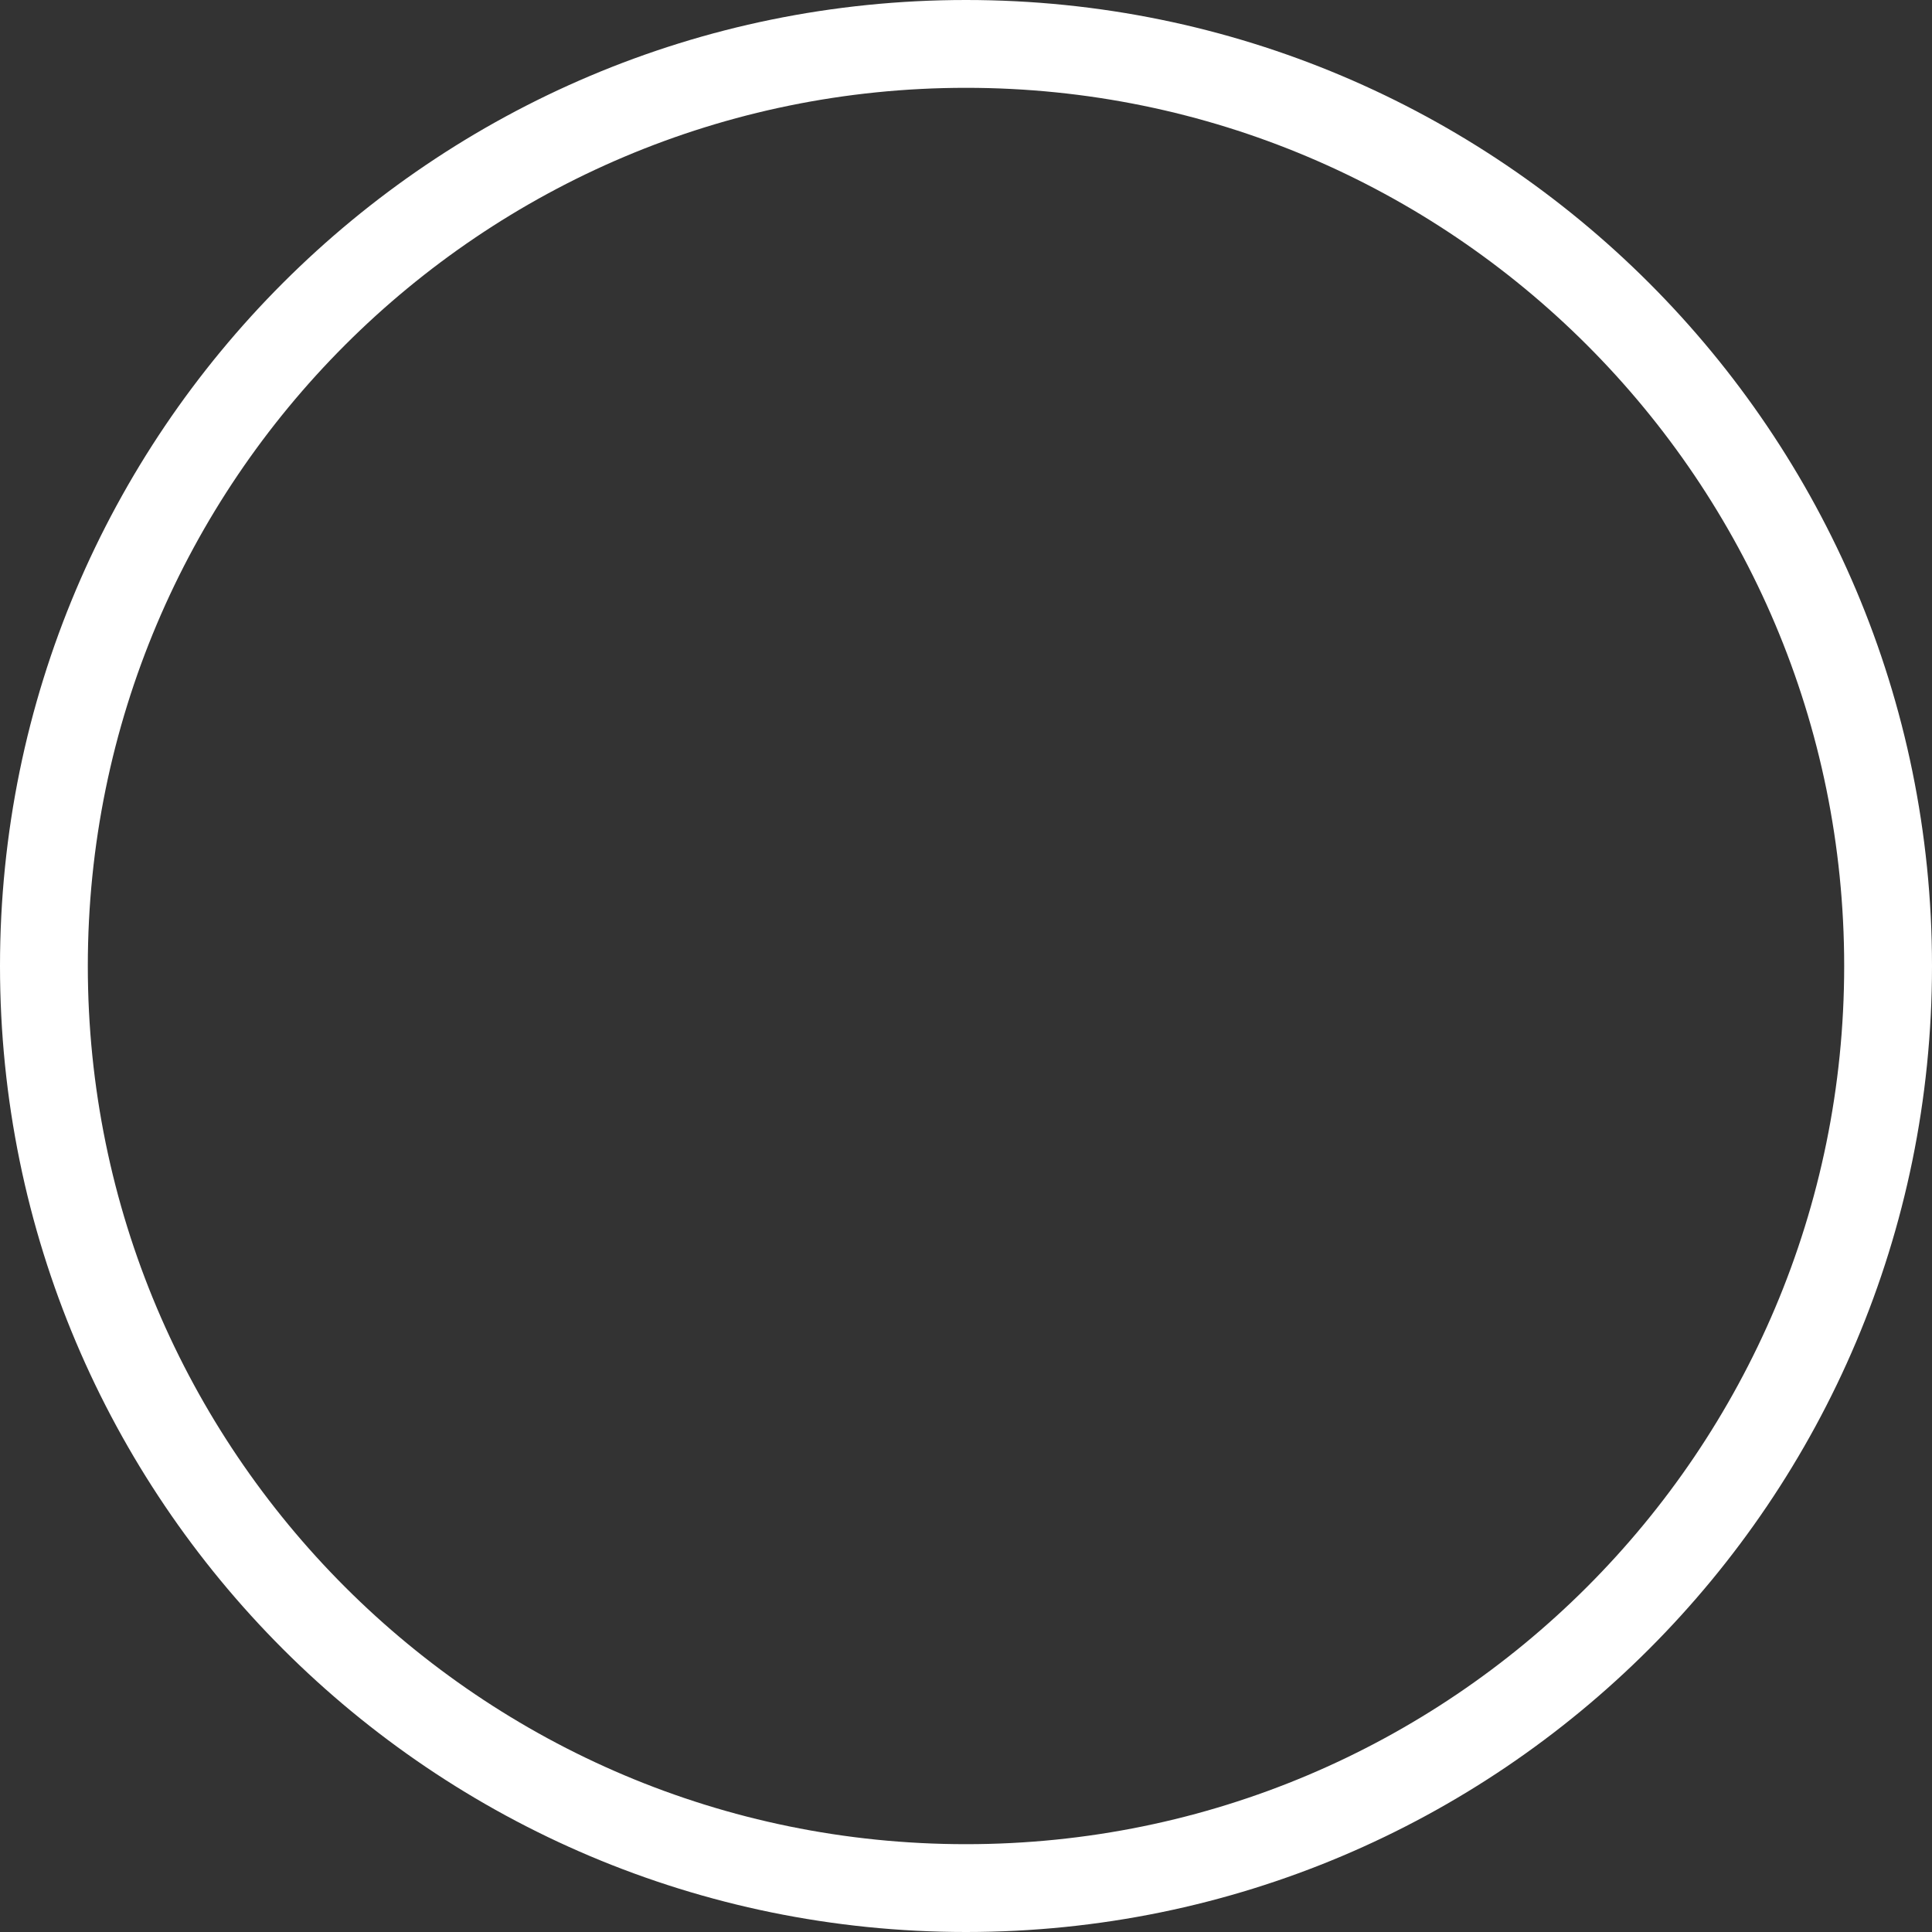 <?xml version="1.0" encoding="UTF-8"?>
<svg width="22px" height="22px" viewBox="0 0 22 22" version="1.1" xmlns="http://www.w3.org/2000/svg" xmlns:xlink="http://www.w3.org/1999/xlink">
    <rect x="0" y="0" width="22" height="22" fill="#333333" stroke="none"/>
    <!-- Generator: Sketch 49 (51002) - http://www.bohemiancoding.com/sketch -->
    <title>Circle</title>
    <desc>Created with Sketch.</desc>
    <defs></defs>
    <g id="Symbols" stroke="none" stroke-width="1" fill="none" fill-rule="evenodd">
        <g id="O/Check-Circle-(Off)" transform="translate(-15, -11)" fill="#FFFFFF">
            <path d="M26,33 C19.925,33 15,28.075 15,22 C15,15.925 19.925,11 26,11 C32.075,11 37,15.925 37,22 C37,28.075 32.075,33 26,33 Z M26,32 C31.523,32 36,27.523 36,22 C36,16.477 31.523,12 26,12 C20.477,12 16,16.477 16,22 C16,27.523 20.477,32 26,32 Z" id="Circle"></path>
        </g>
    </g>
</svg>